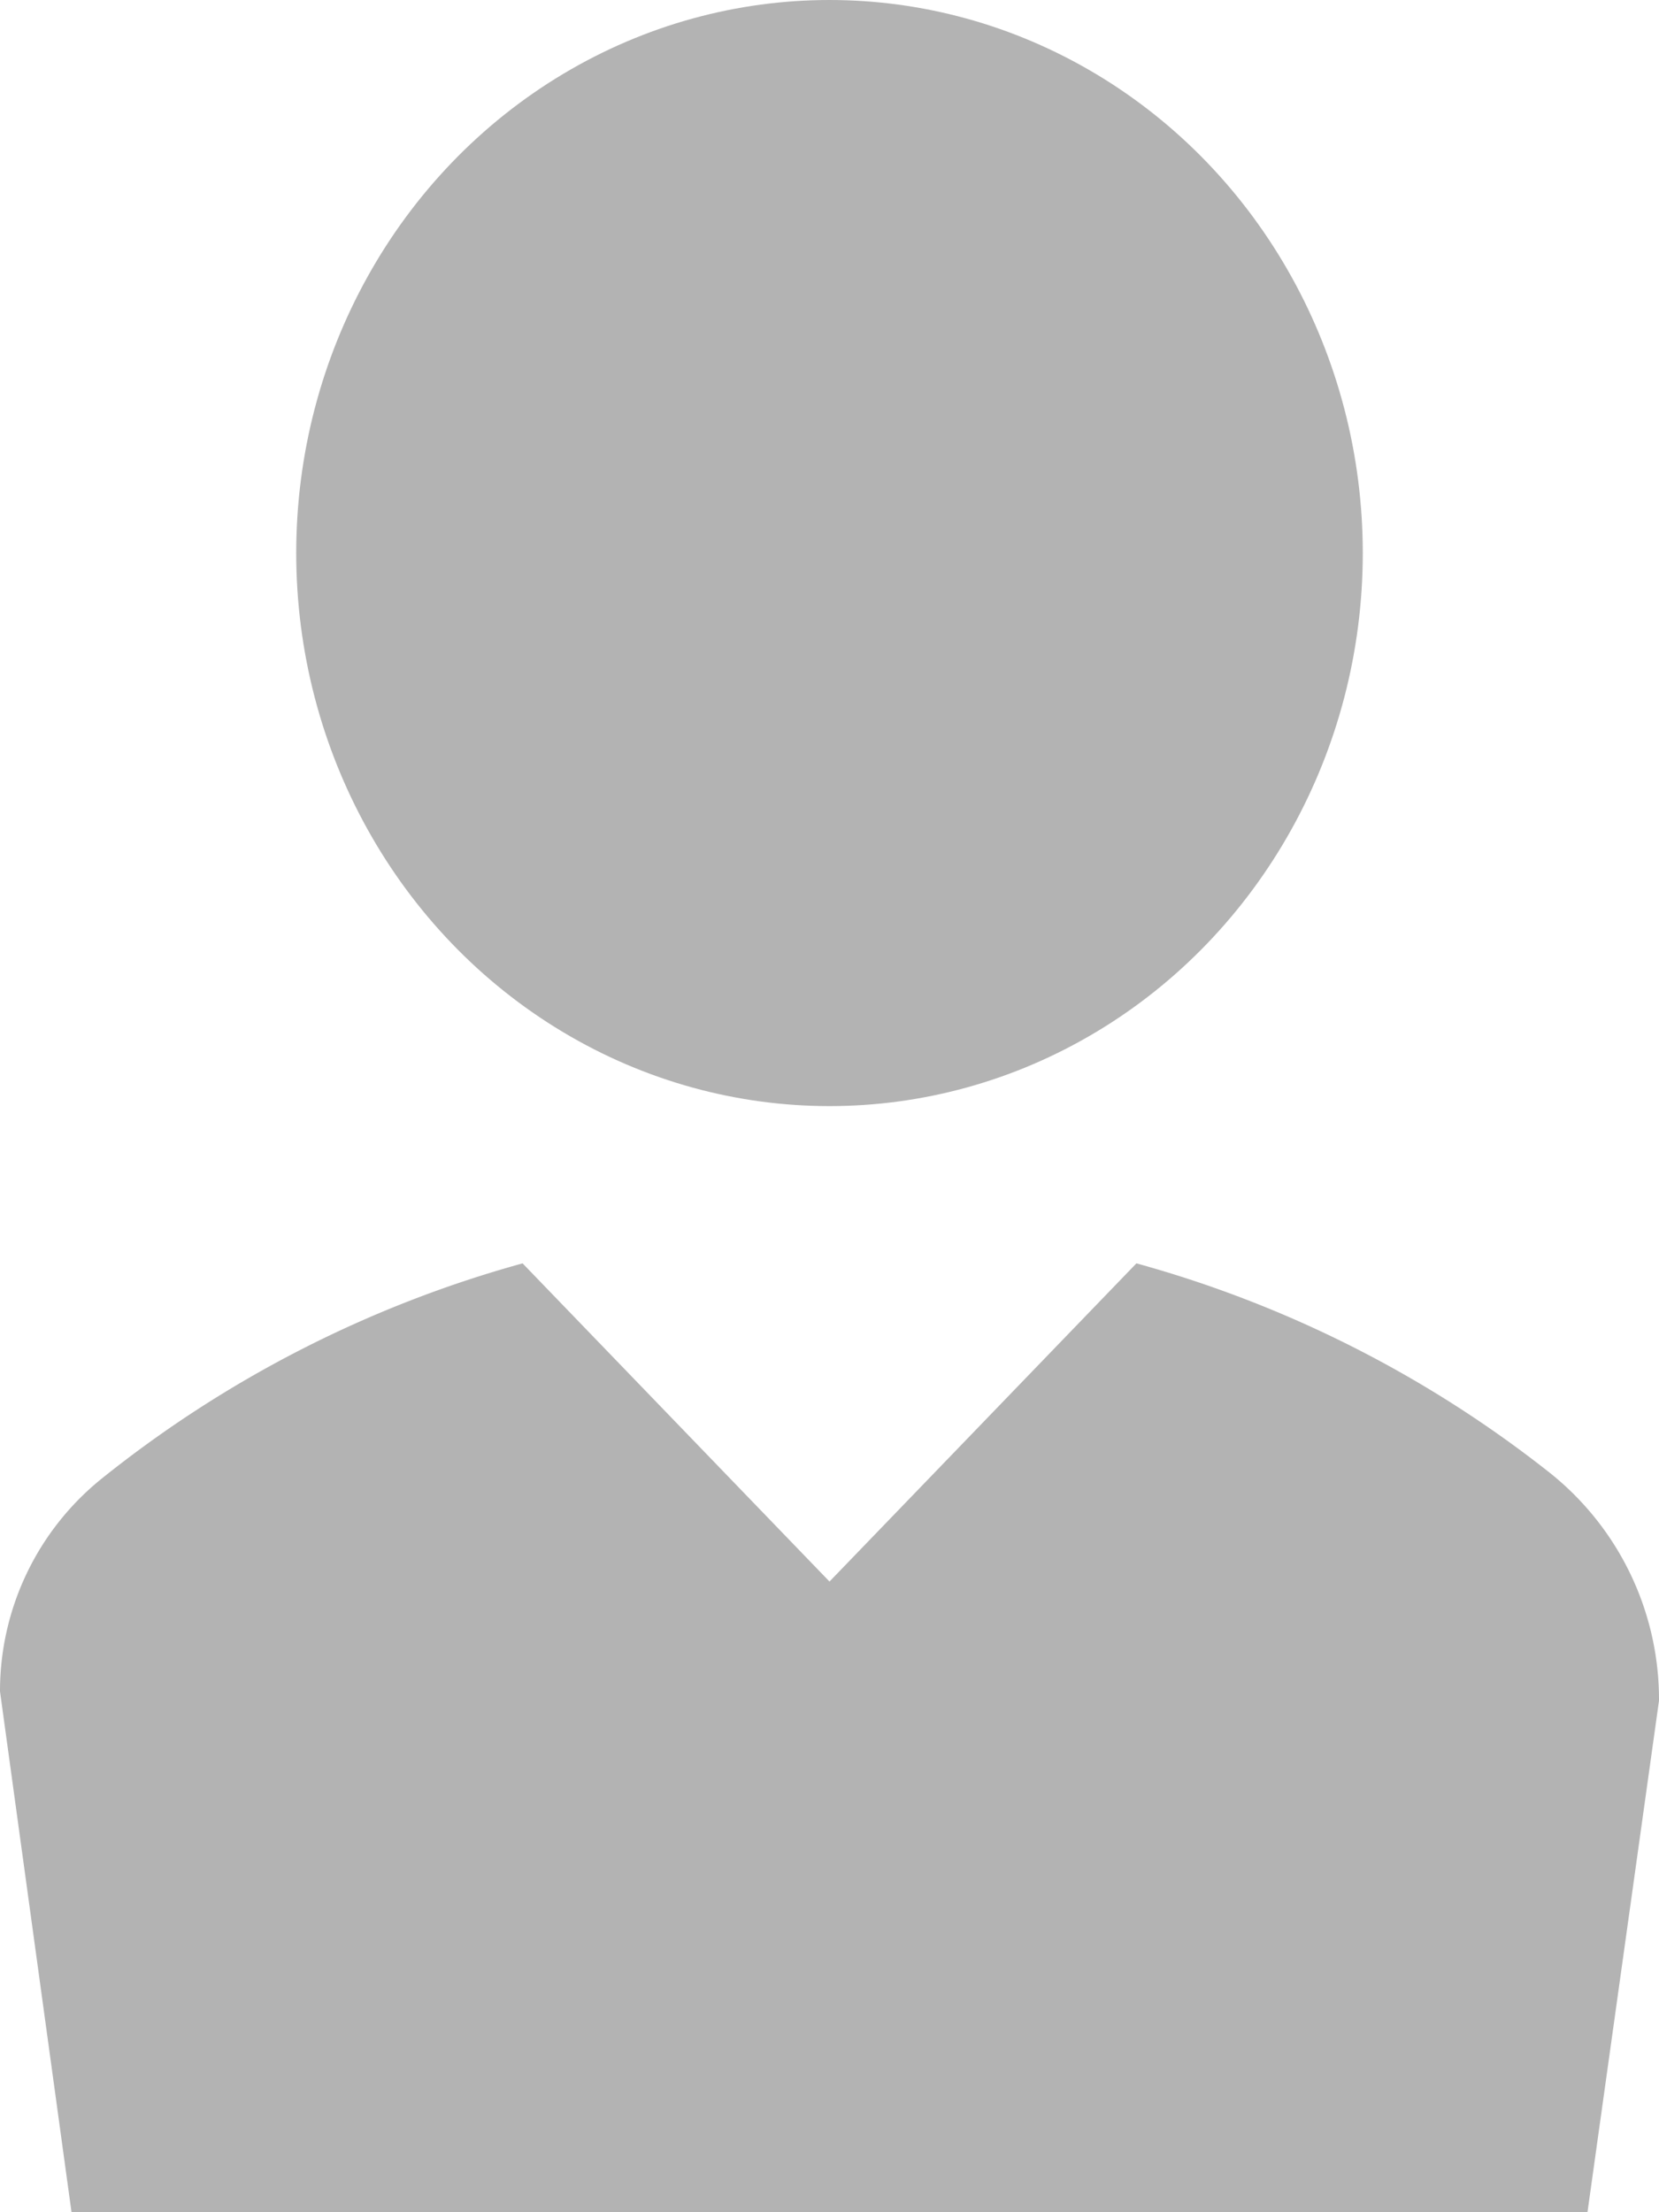 <?xml version="1.0" encoding="UTF-8" standalone="no"?>
<svg
   xmlns:dc="http://purl.org/dc/elements/1.1/"
   xmlns:cc="http://creativecommons.org/ns#"
   xmlns:rdf="http://www.w3.org/1999/02/22-rdf-syntax-ns#"
   xmlns:svg="http://www.w3.org/2000/svg"
   xmlns="http://www.w3.org/2000/svg"
   xmlns:sodipodi="http://sodipodi.sourceforge.net/DTD/sodipodi-0.dtd"
   xmlns:inkscape="http://www.inkscape.org/namespaces/inkscape"
   width="9"
   height="12"
   viewBox="0 0 9 12"
   version="1.1"
   id="svg2085"
   sodipodi:docname="mark_main_g.svg"
   inkscape:version="0.92.4 (5da689c313, 2019-01-14)">
  <defs
     id="defs2089" />
  <sodipodi:namedview
     pagecolor="#ffffff"
     bordercolor="#666666"
     borderopacity="1"
     objecttolerance="10"
     gridtolerance="10"
     guidetolerance="10"
     inkscape:pageopacity="0"
     inkscape:pageshadow="2"
     inkscape:window-width="1920"
     inkscape:window-height="1017"
     id="namedview2087"
     showgrid="false"
     inkscape:snap-text-baseline="true"
     inkscape:zoom="70.666667"
     inkscape:cx="4.5"
     inkscape:cy="6"
     inkscape:window-x="-8"
     inkscape:window-y="-8"
     inkscape:window-maximized="1"
     inkscape:current-layer="mark_main_g" />
  <g
     id="mark_main_g"
     transform="translate(-1541.17 -1474.337)">
    <ellipse
       id="ob1"
       cx="2.893"
       cy="3"
       rx="2.893"
       ry="3"
       transform="translate(1542.777 1474.337)"
       fill="#ebebeb"
       style="fill:#b3b3b3" />
    <path
       id="ob2"
       d="M1549.58,1482.991a6.324,6.324,0,0,0-2.245-1.138l-1.665,1.726-1.665-1.726a6.342,6.342,0,0,0-2.285,1.169,1.481,1.481,0,0,0-.55,1.153l.388,2.825h8.224l.388-2.775A1.573,1.573,0,0,0,1549.58,1482.991Z"
       transform="translate(0 -0.663)"
       fill="#ebebeb"
       style="fill:#b3b3b3" />
  </g>
</svg>
